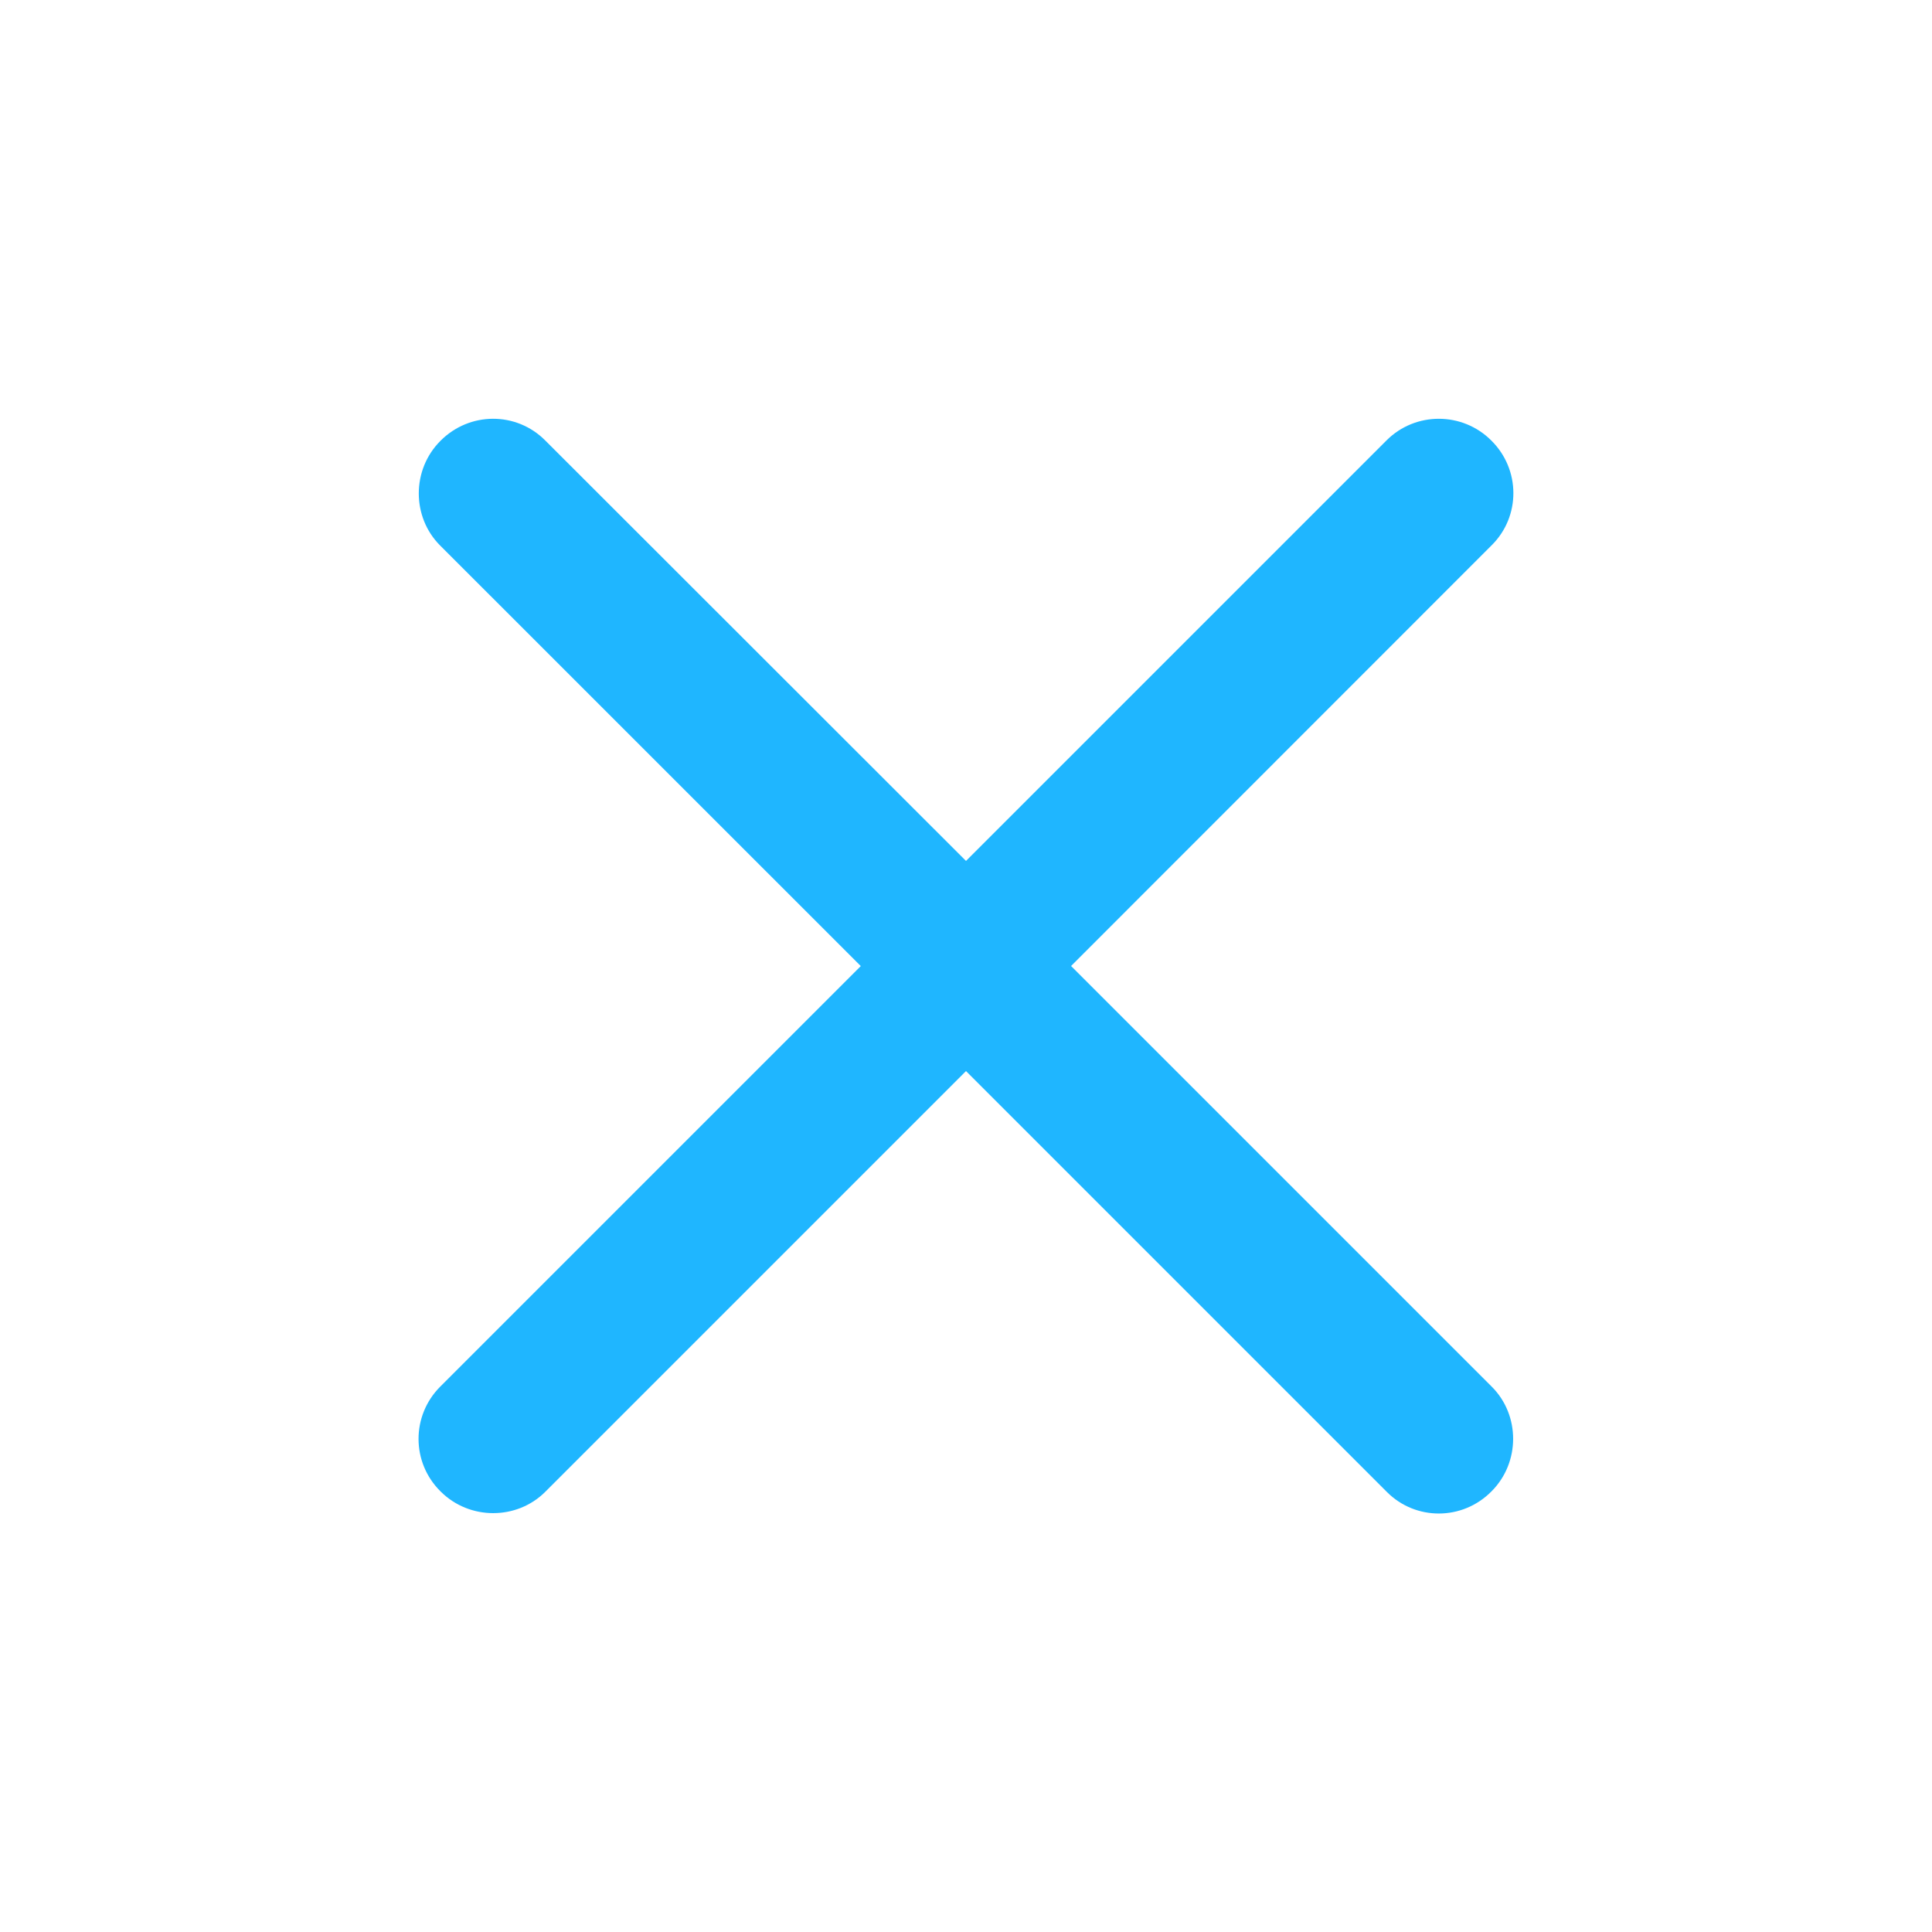 <svg viewBox="0 0 26 26" xmlns="http://www.w3.org/2000/svg"><path d="M13 11.586l5.66-5.66c.387-.387 1.02-.388 1.41.003.394.39.394 1.02.007 1.406L14.414 13l5.663 5.663c.38.38.385 1.018-.006 1.408-.39.395-1.02.395-1.406.008L13 14.414l-5.663 5.663c-.38.38-1.018.385-1.408-.006-.395-.39-.394-1.02-.005-1.41l5.66-5.66L5.922 7.34c-.38-.38-.385-1.018.006-1.408.392-.394 1.02-.394 1.407-.007L13 11.586z" fill="#1FB6FF" fill-rule="evenodd"></path></svg>
